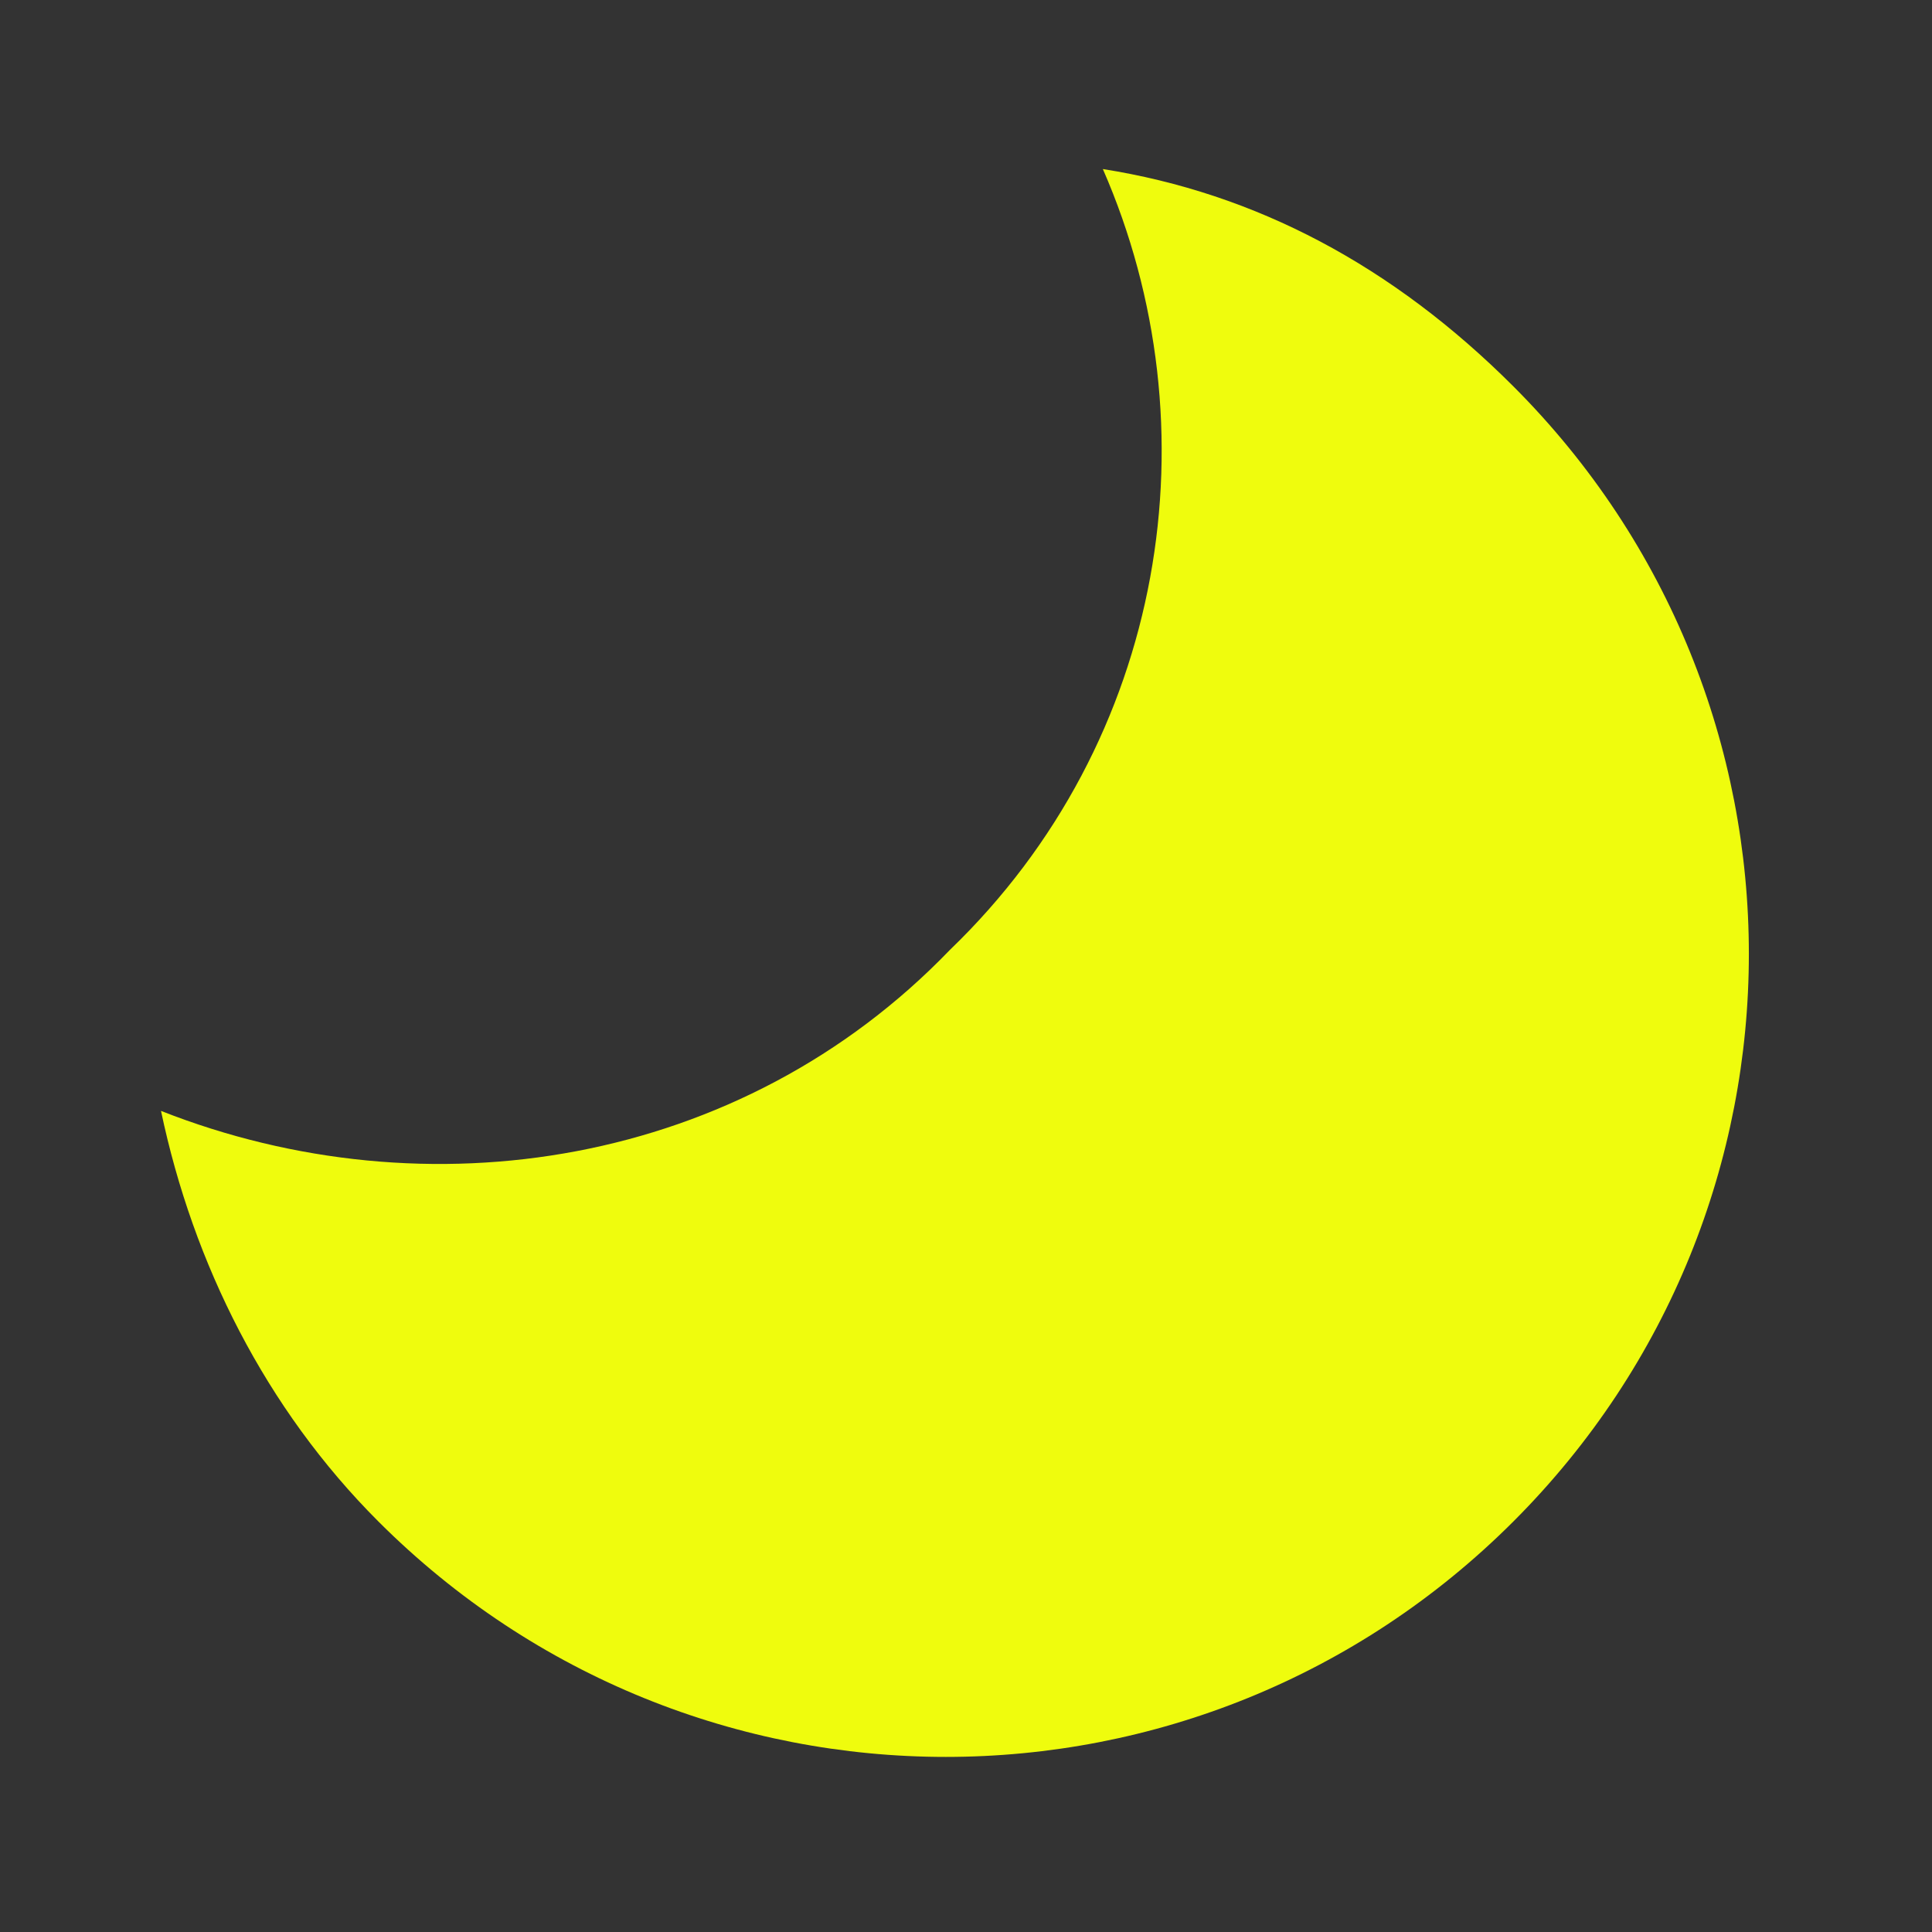 <?xml version="1.0" encoding="utf-8"?>
<!-- Generator: Adobe Illustrator 22.0.0, SVG Export Plug-In . SVG Version: 6.00 Build 0)  -->
<svg version="1.1" id="Capa_1" xmlns="http://www.w3.org/2000/svg" xmlns:xlink="http://www.w3.org/1999/xlink" x="0px" y="0px"
	 viewBox="0 0 24 24" style="enable-background:new 0 0 24 24;" xml:space="preserve">
<rect x="0" y="0" width="24" height="24" fill="#333333" stroke="none"/>
<style type="text/css">
	.st0{fill:#EFFC0D;}
</style>
<path class="st0" d="M11.8,11.8c-2.6,2.7-6.5,3.3-9.8,2c0.4,1.9,1.3,3.7,2.7,5.1c3.9,3.9,10.2,3.9,14.1,0c3.9-3.9,3.9-10.2,0-14.1
	c-1.5-1.5-3.2-2.4-5.1-2.7C15.1,5.3,14.5,9.2,11.8,11.8z"/>
</svg>
